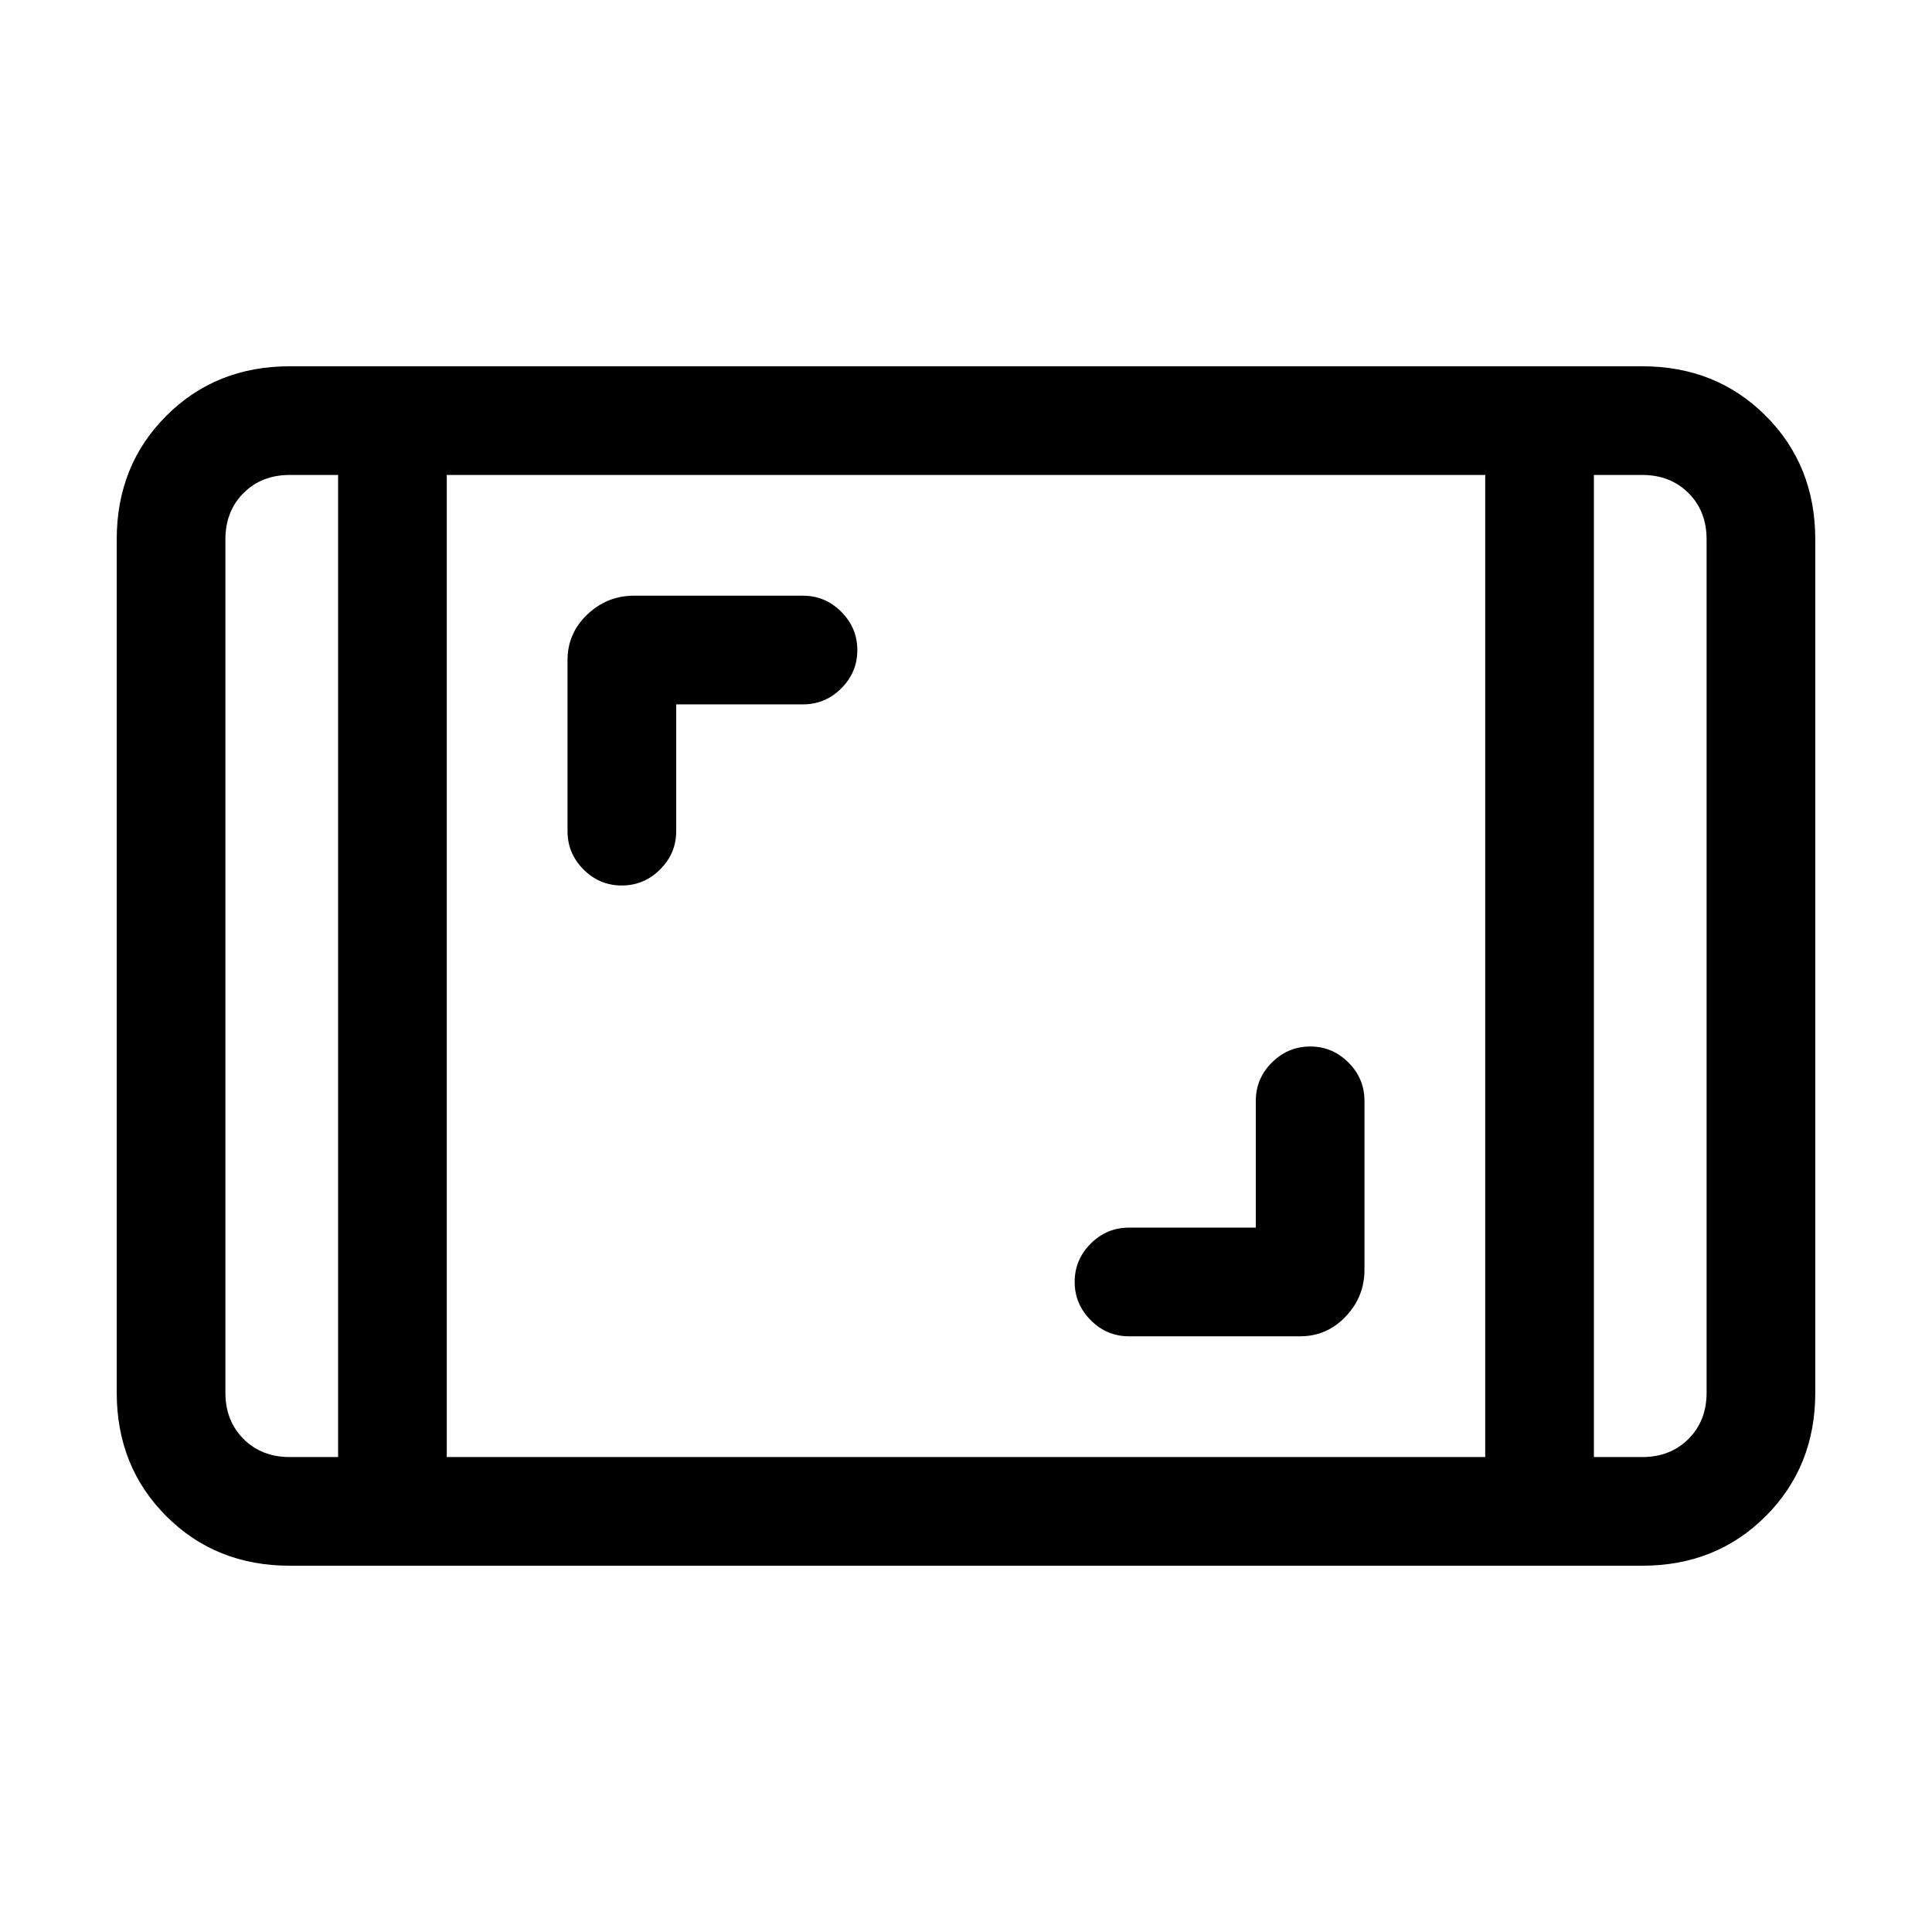 <svg xmlns="http://www.w3.org/2000/svg" height="24" viewBox="0 -960 960 960" width="24"><path d="M144-182q-36.75 0-61.37-24.63Q58-231.25 58-268v-424q0-36.75 24.63-61.38Q107.25-778 144-778h672q36.75 0 61.38 24.62Q902-728.75 902-692v424q0 36.75-24.62 61.37Q852.75-182 816-182H144Zm24-542h-24q-14 0-23 9t-9 23v424q0 14 9 23t23 9h24v-488Zm54 488h516v-488H222v488Zm570-488v488h24q14 0 23-9t9-23v-424q0-14-9-23t-23-9h-24Zm0 0h56-56Zm-624 0h-56 56Zm456 374h-63q-11.07 0-19.03 7.95-7.97 7.96-7.97 19 0 11.05 7.97 19.05 7.96 8 19.03 8h85q13.33 0 22.67-9.83Q678-315.67 678-329v-84q0-11.07-7.95-19.03-7.96-7.97-19-7.97-11.05 0-19.05 7.97-8 7.96-8 19.03v63ZM336-610h63q11.07 0 19.03-7.95 7.97-7.96 7.97-19 0-11.05-7.97-19.05-7.96-8-19.03-8h-84q-13.33 0-23.17 9.33Q282-645.33 282-632v85q0 11.07 7.95 19.03 7.96 7.97 19 7.97 11.05 0 19.05-7.97 8-7.96 8-19.03v-63Z"/></svg>